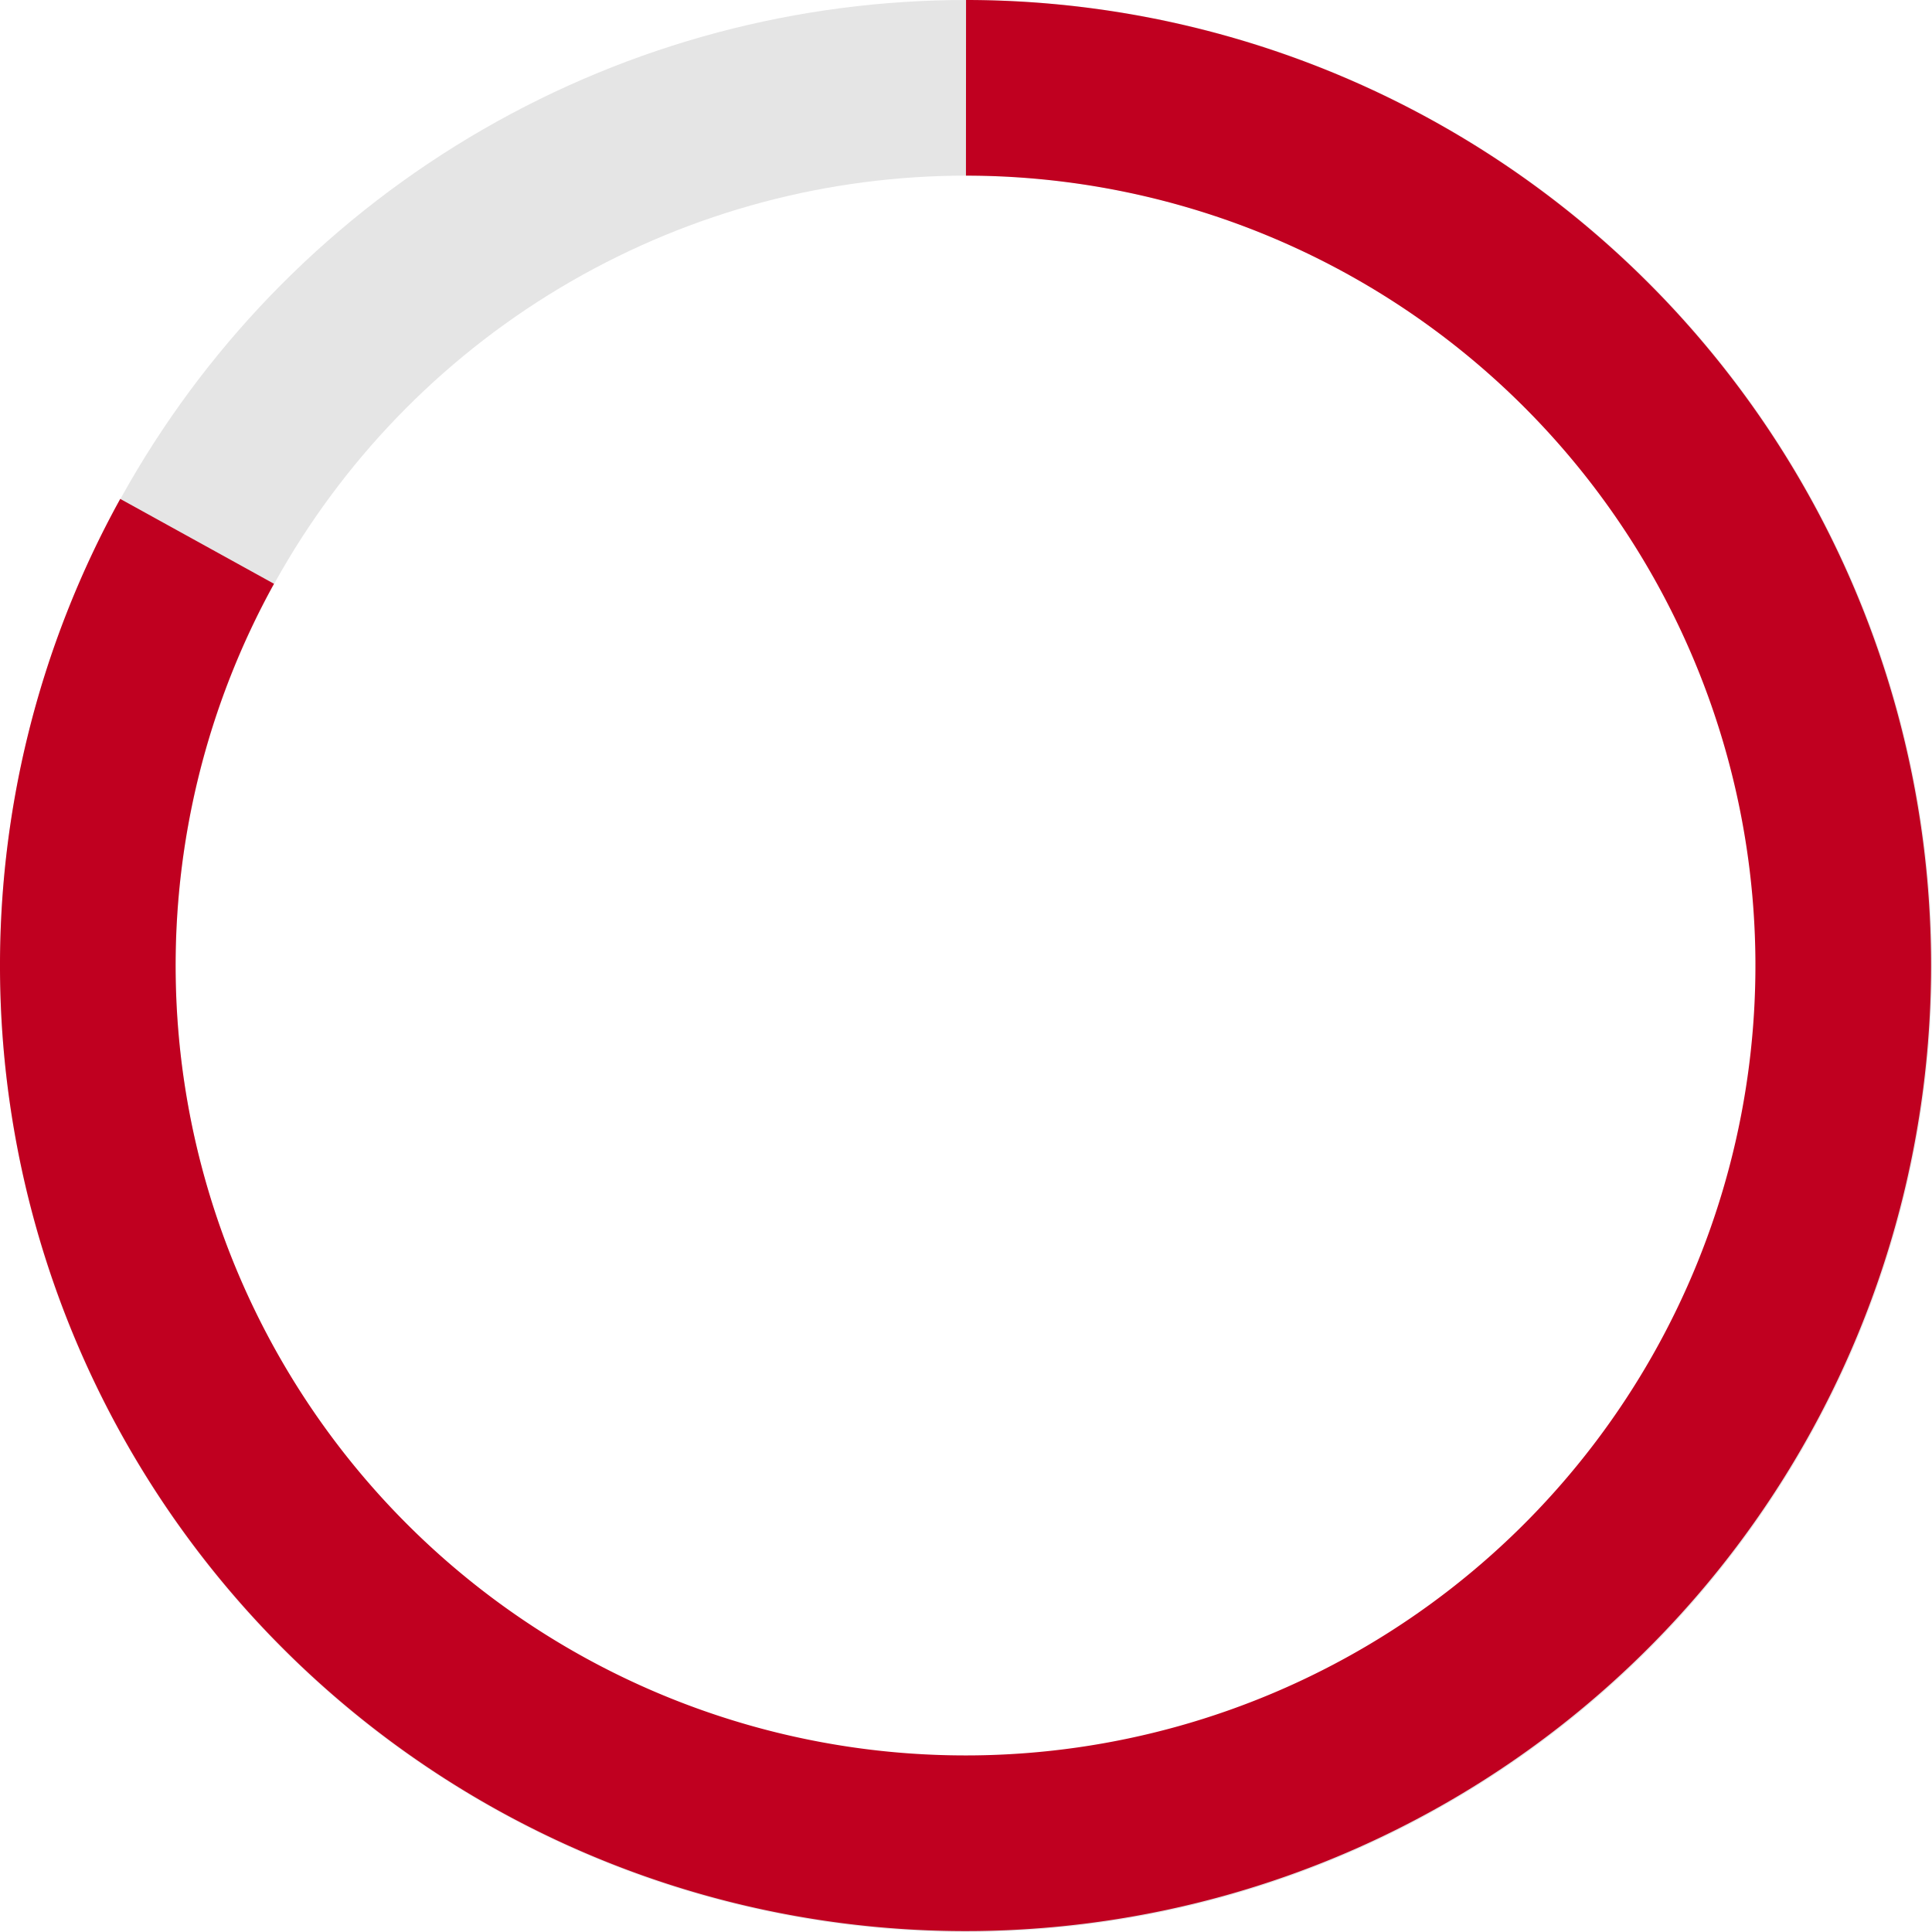 <svg xmlns="http://www.w3.org/2000/svg" width="66" height="66" viewBox="0 0 66 66">
  <g id="loader_large" data-name="loader large" transform="translate(-234.5 -154.5)">
    <circle id="타원_36" data-name="타원 36" cx="30" cy="30" r="30" transform="translate(237.5 157.5)" fill="none" stroke="#e5e5e5" stroke-width="6"/>
    <path id="패스_6018" data-name="패스 6018" d="M79.5,17.5A29.984,29.984,0,1,1,53.234,32.993" transform="translate(188 140)" fill="none" stroke="#c00020" stroke-width="6"/>
  </g>
</svg>
